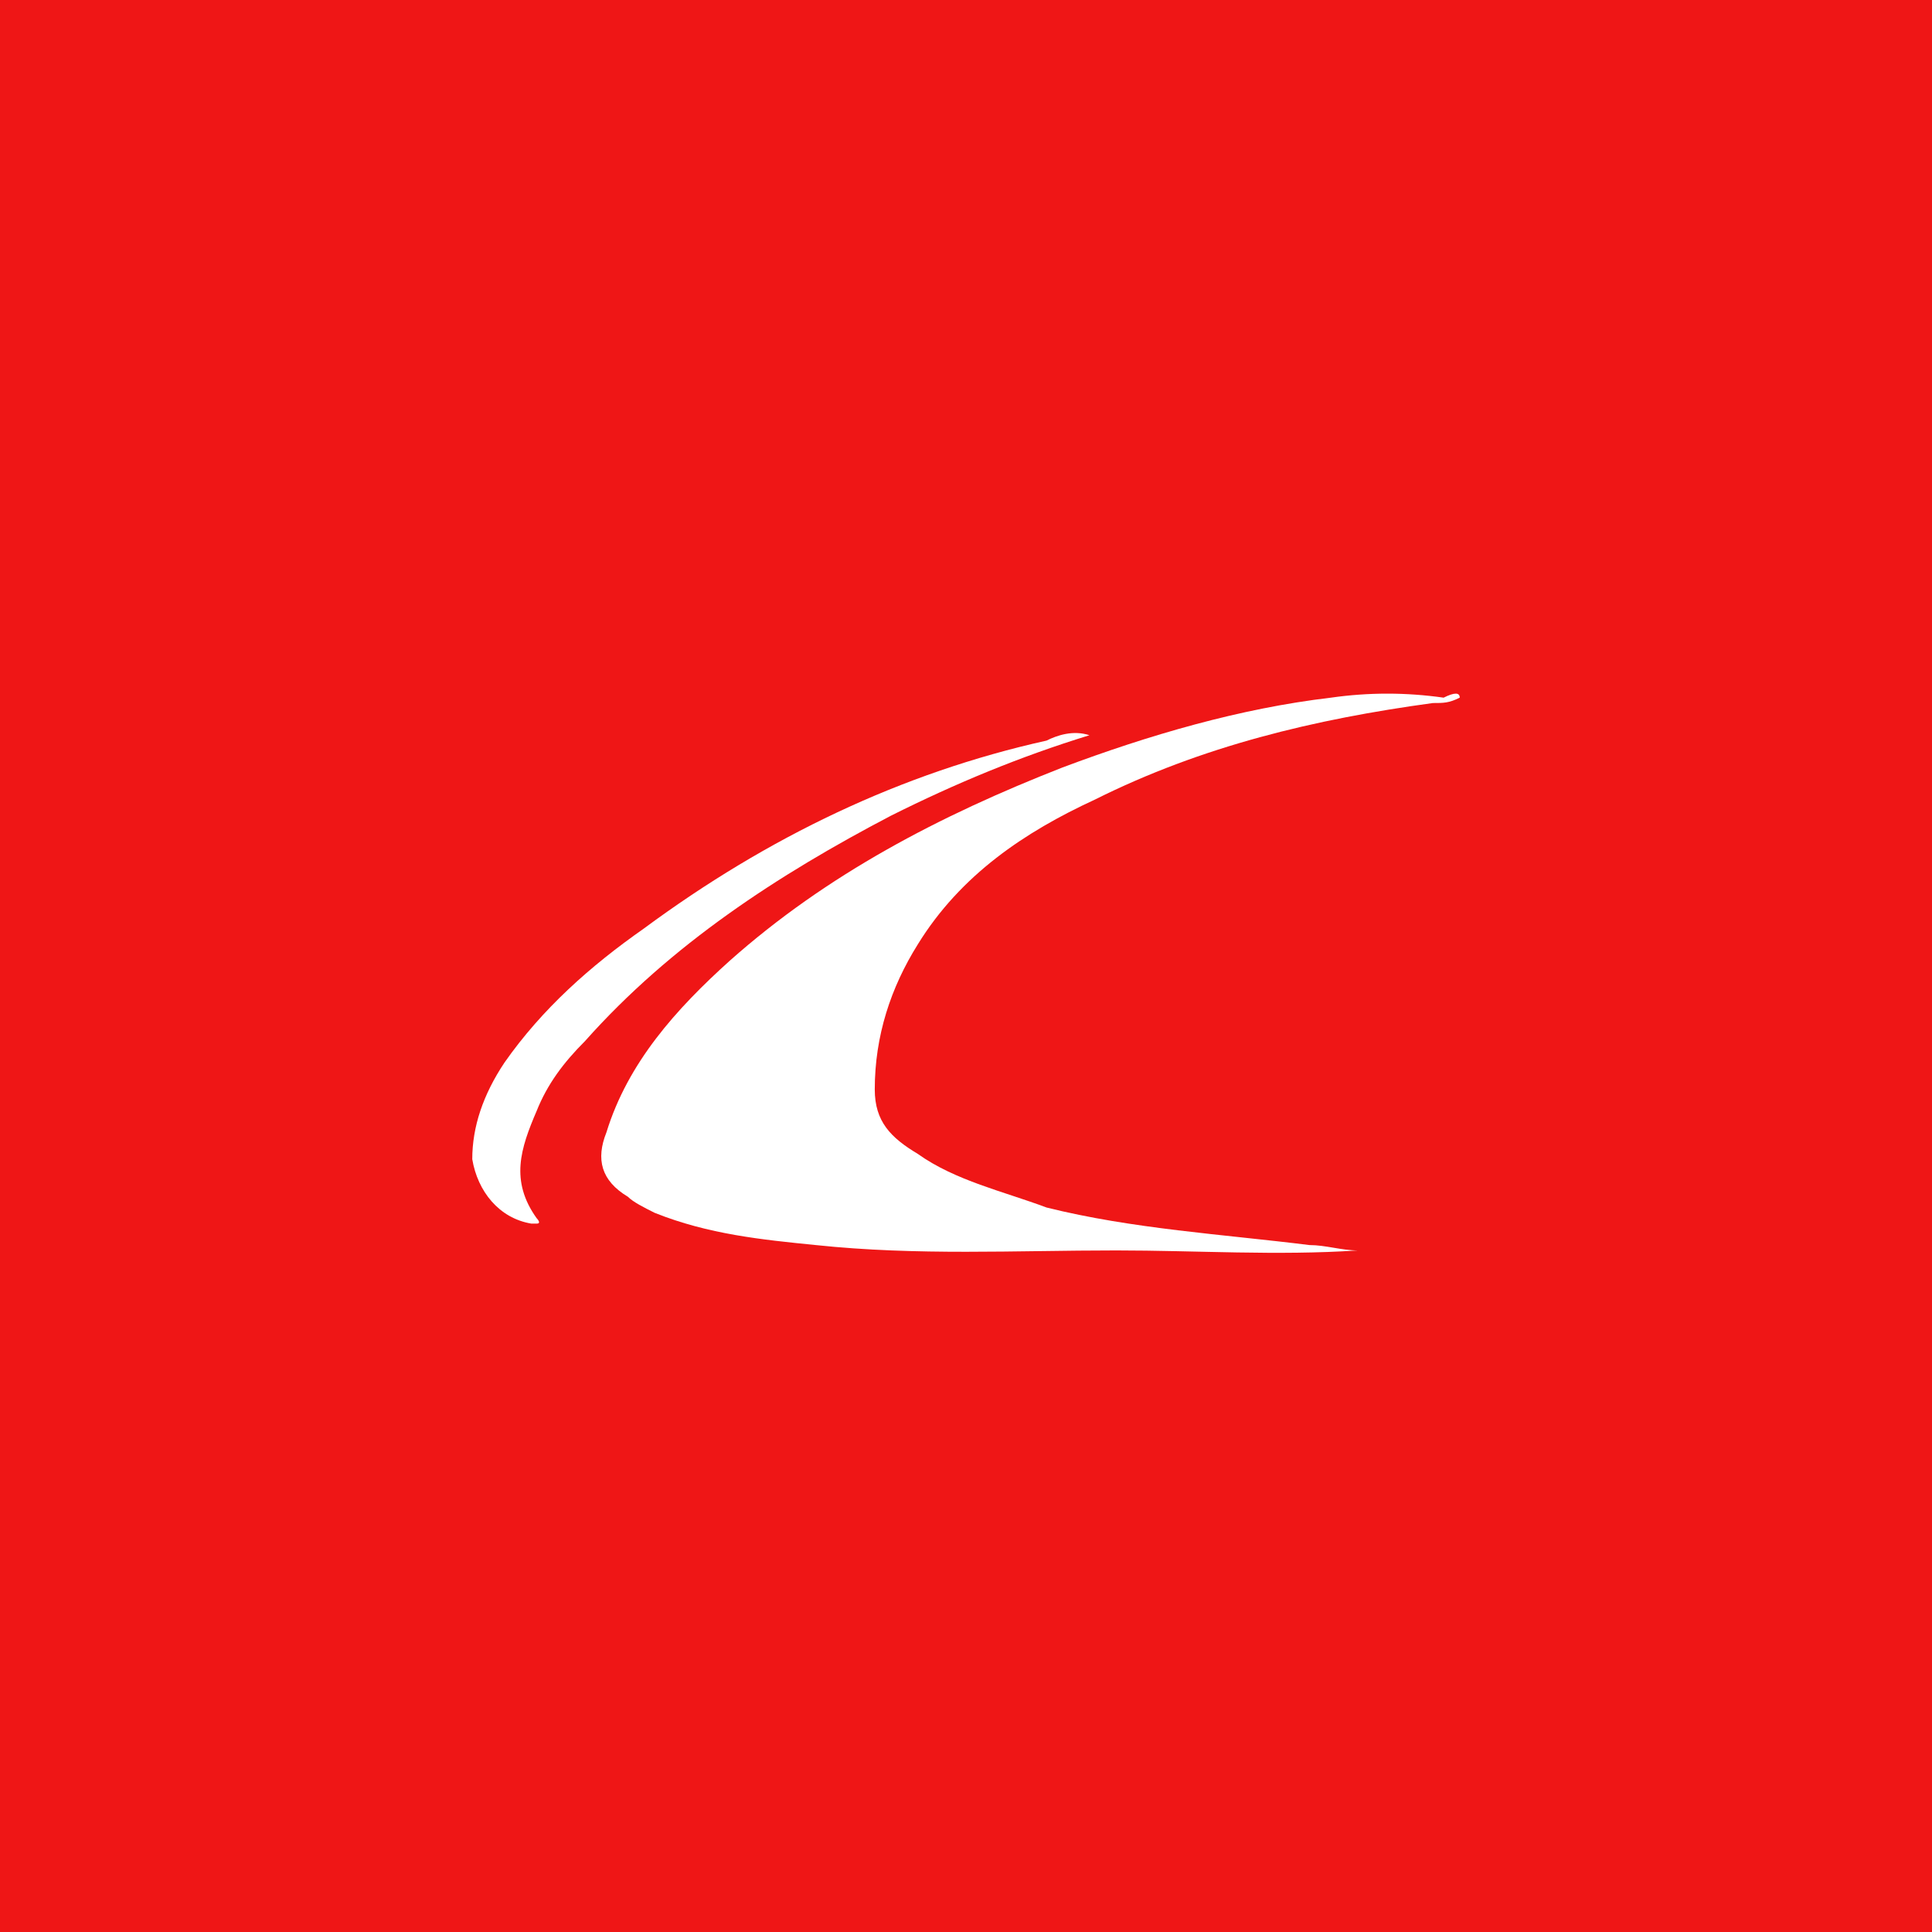 <svg version="1.1" id="图层_1" xmlns="http://www.w3.org/2000/svg" x="0" y="0" viewBox="0 0 36 36" xml:space="preserve"><style>.st1{fill:#fff}</style><path d="M0 0h36v36H0V0z" fill="#ef1616"/><g id="SmvENe.tif"><path class="st1" d="M27.2 13c-.2.1-.3.1-.5.1-2.2.3-4.3.8-6.3 1.8-1.3.6-2.5 1.4-3.3 2.7-.5.8-.8 1.7-.8 2.7 0 .6.3.9.8 1.2.7.5 1.6.7 2.4 1 1.6.4 3.3.5 4.9.7.3 0 .6.1.9.1-1.5.1-3 0-4.5 0-1.9 0-3.7.1-5.6-.1-1-.1-2-.2-3-.6-.2-.1-.4-.2-.5-.3-.5-.3-.6-.7-.4-1.2.4-1.3 1.3-2.3 2.3-3.2 1.8-1.6 3.9-2.7 6.2-3.6 1.6-.6 3.3-1.1 5-1.3.7-.1 1.4-.1 2.1 0 .2-.1.3-.1.3 0z"/><path class="st1" d="M20.3 13.7c-1.3.4-2.5.9-3.7 1.5-2.1 1.1-4.1 2.4-5.7 4.2-.4.4-.7.8-.9 1.3-.3.7-.5 1.3 0 2 0 0 .1.1 0 .1h-.1c-.6-.1-1-.6-1.1-1.2 0-.6.2-1.2.6-1.8.7-1 1.6-1.8 2.6-2.5 2.3-1.7 4.8-2.9 7.5-3.5.2-.1.5-.2.8-.1z"/></g></svg>